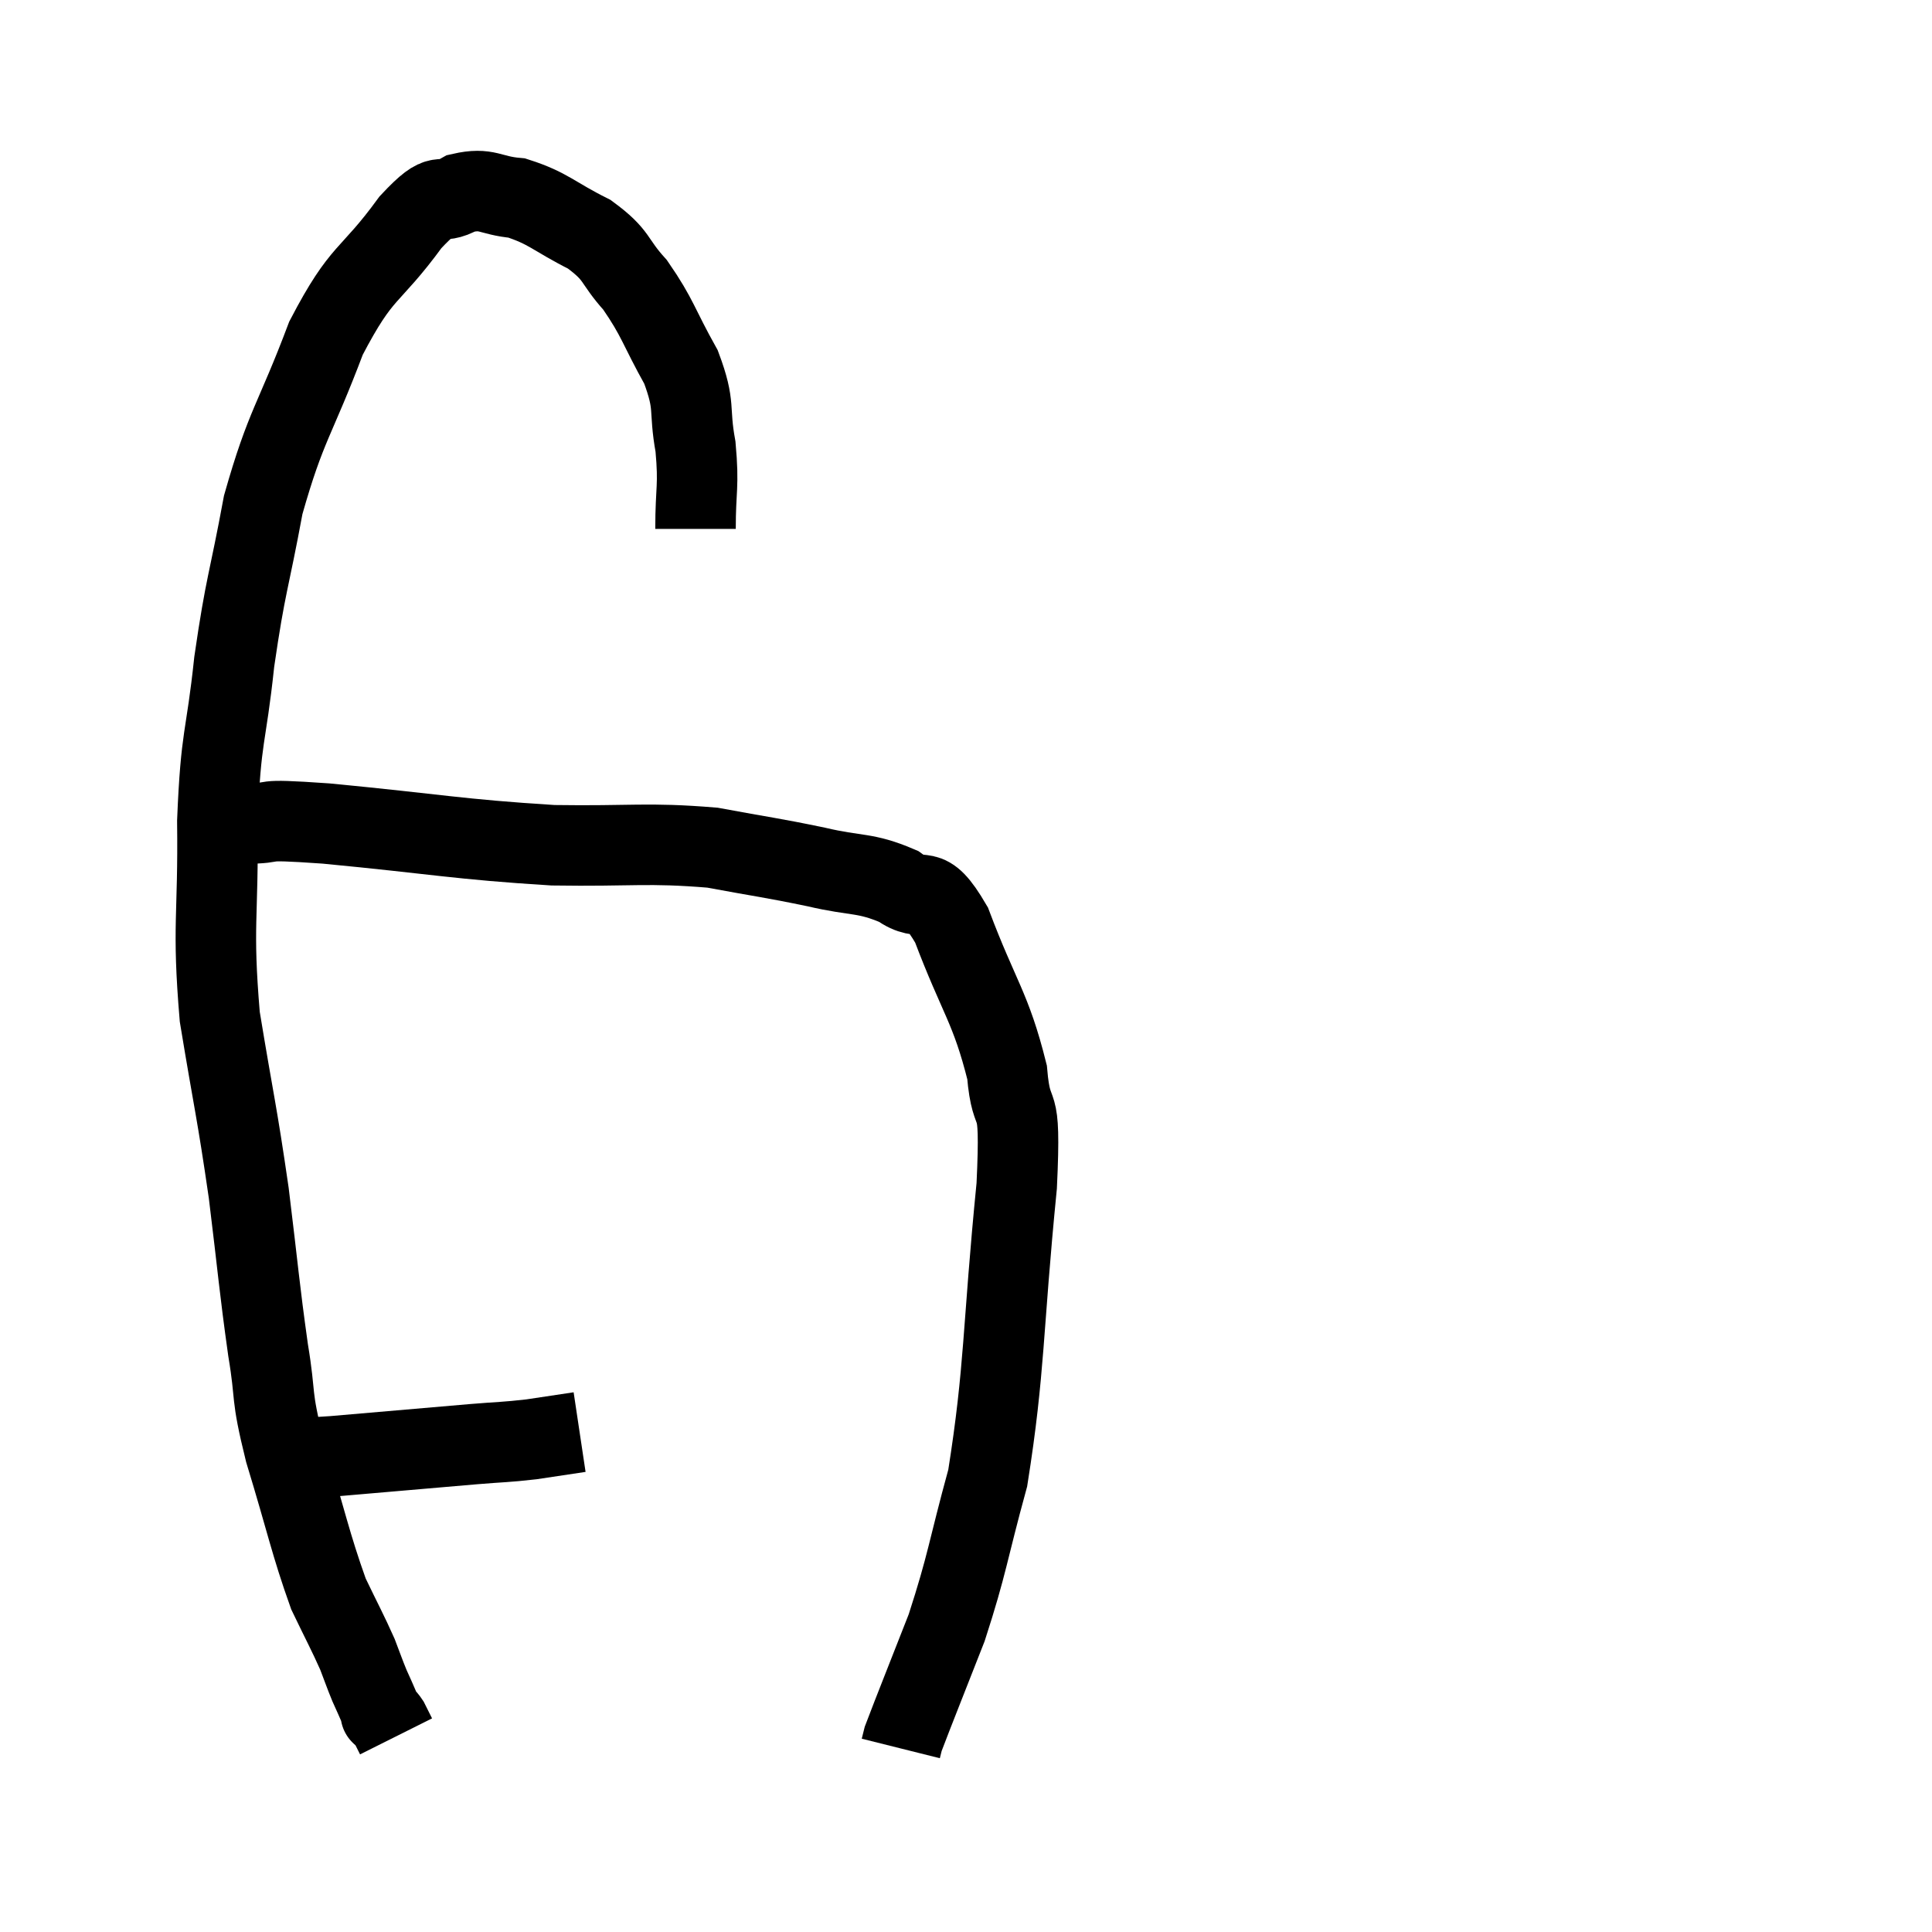 <svg width="48" height="48" viewBox="0 0 48 48" xmlns="http://www.w3.org/2000/svg"><path d="M 17.28 13.14 C 17.28 12.12, 17.37 12.105, 17.28 11.1 C 17.1 10.11, 17.295 10.125, 16.92 9.12 C 16.35 8.1, 16.35 7.905, 15.78 7.08 C 15.21 6.45, 15.375 6.36, 14.64 5.82 C 13.74 5.37, 13.635 5.175, 12.84 4.92 C 12.15 4.86, 12.12 4.65, 11.46 4.8 C 10.83 5.16, 11.04 4.62, 10.2 5.52 C 9.15 6.96, 9.015 6.645, 8.1 8.4 C 7.32 10.47, 7.11 10.53, 6.54 12.54 C 6.18 14.49, 6.105 14.475, 5.82 16.44 C 5.61 18.42, 5.49 18.195, 5.4 20.4 C 5.43 22.83, 5.265 22.95, 5.46 25.26 C 5.82 27.45, 5.88 27.57, 6.18 29.64 C 6.42 31.59, 6.435 31.935, 6.66 33.54 C 6.87 34.8, 6.705 34.545, 7.08 36.06 C 7.62 37.83, 7.71 38.34, 8.16 39.6 C 8.52 40.35, 8.625 40.53, 8.88 41.1 C 9.03 41.49, 9.045 41.55, 9.18 41.88 C 9.3 42.15, 9.345 42.24, 9.42 42.42 C 9.45 42.51, 9.465 42.555, 9.48 42.6 C 9.48 42.6, 9.435 42.555, 9.48 42.6 C 9.57 42.69, 9.57 42.645, 9.66 42.78 C 9.75 42.96, 9.795 43.05, 9.84 43.14 L 9.84 43.14" fill="none" stroke="black" stroke-width="2"></path><path d="M 7.38 36.18 C 7.83 36.18, 7.185 36.255, 8.28 36.18 C 10.02 36.03, 10.53 35.985, 11.76 35.88 C 12.48 35.82, 12.54 35.835, 13.2 35.76 L 14.4 35.58" fill="none" stroke="black" stroke-width="2"></path><path d="M 6.06 20.46 C 7.08 20.46, 6.18 20.325, 8.1 20.46 C 10.92 20.73, 11.34 20.85, 13.74 21 C 15.72 21.03, 16.065 20.925, 17.7 21.06 C 18.99 21.3, 19.125 21.3, 20.28 21.54 C 21.3 21.78, 21.48 21.66, 22.32 22.02 C 22.98 22.5, 22.965 21.825, 23.64 22.98 C 24.33 24.81, 24.615 25.02, 25.02 26.64 C 25.14 28.05, 25.38 26.94, 25.26 29.46 C 24.9 33.09, 24.975 33.975, 24.54 36.72 C 24.03 38.58, 24.045 38.82, 23.52 40.44 C 22.98 41.82, 22.725 42.45, 22.44 43.2 C 22.41 43.32, 22.395 43.38, 22.38 43.44 L 22.38 43.44" fill="none" stroke="black" stroke-width="2"></path></svg>